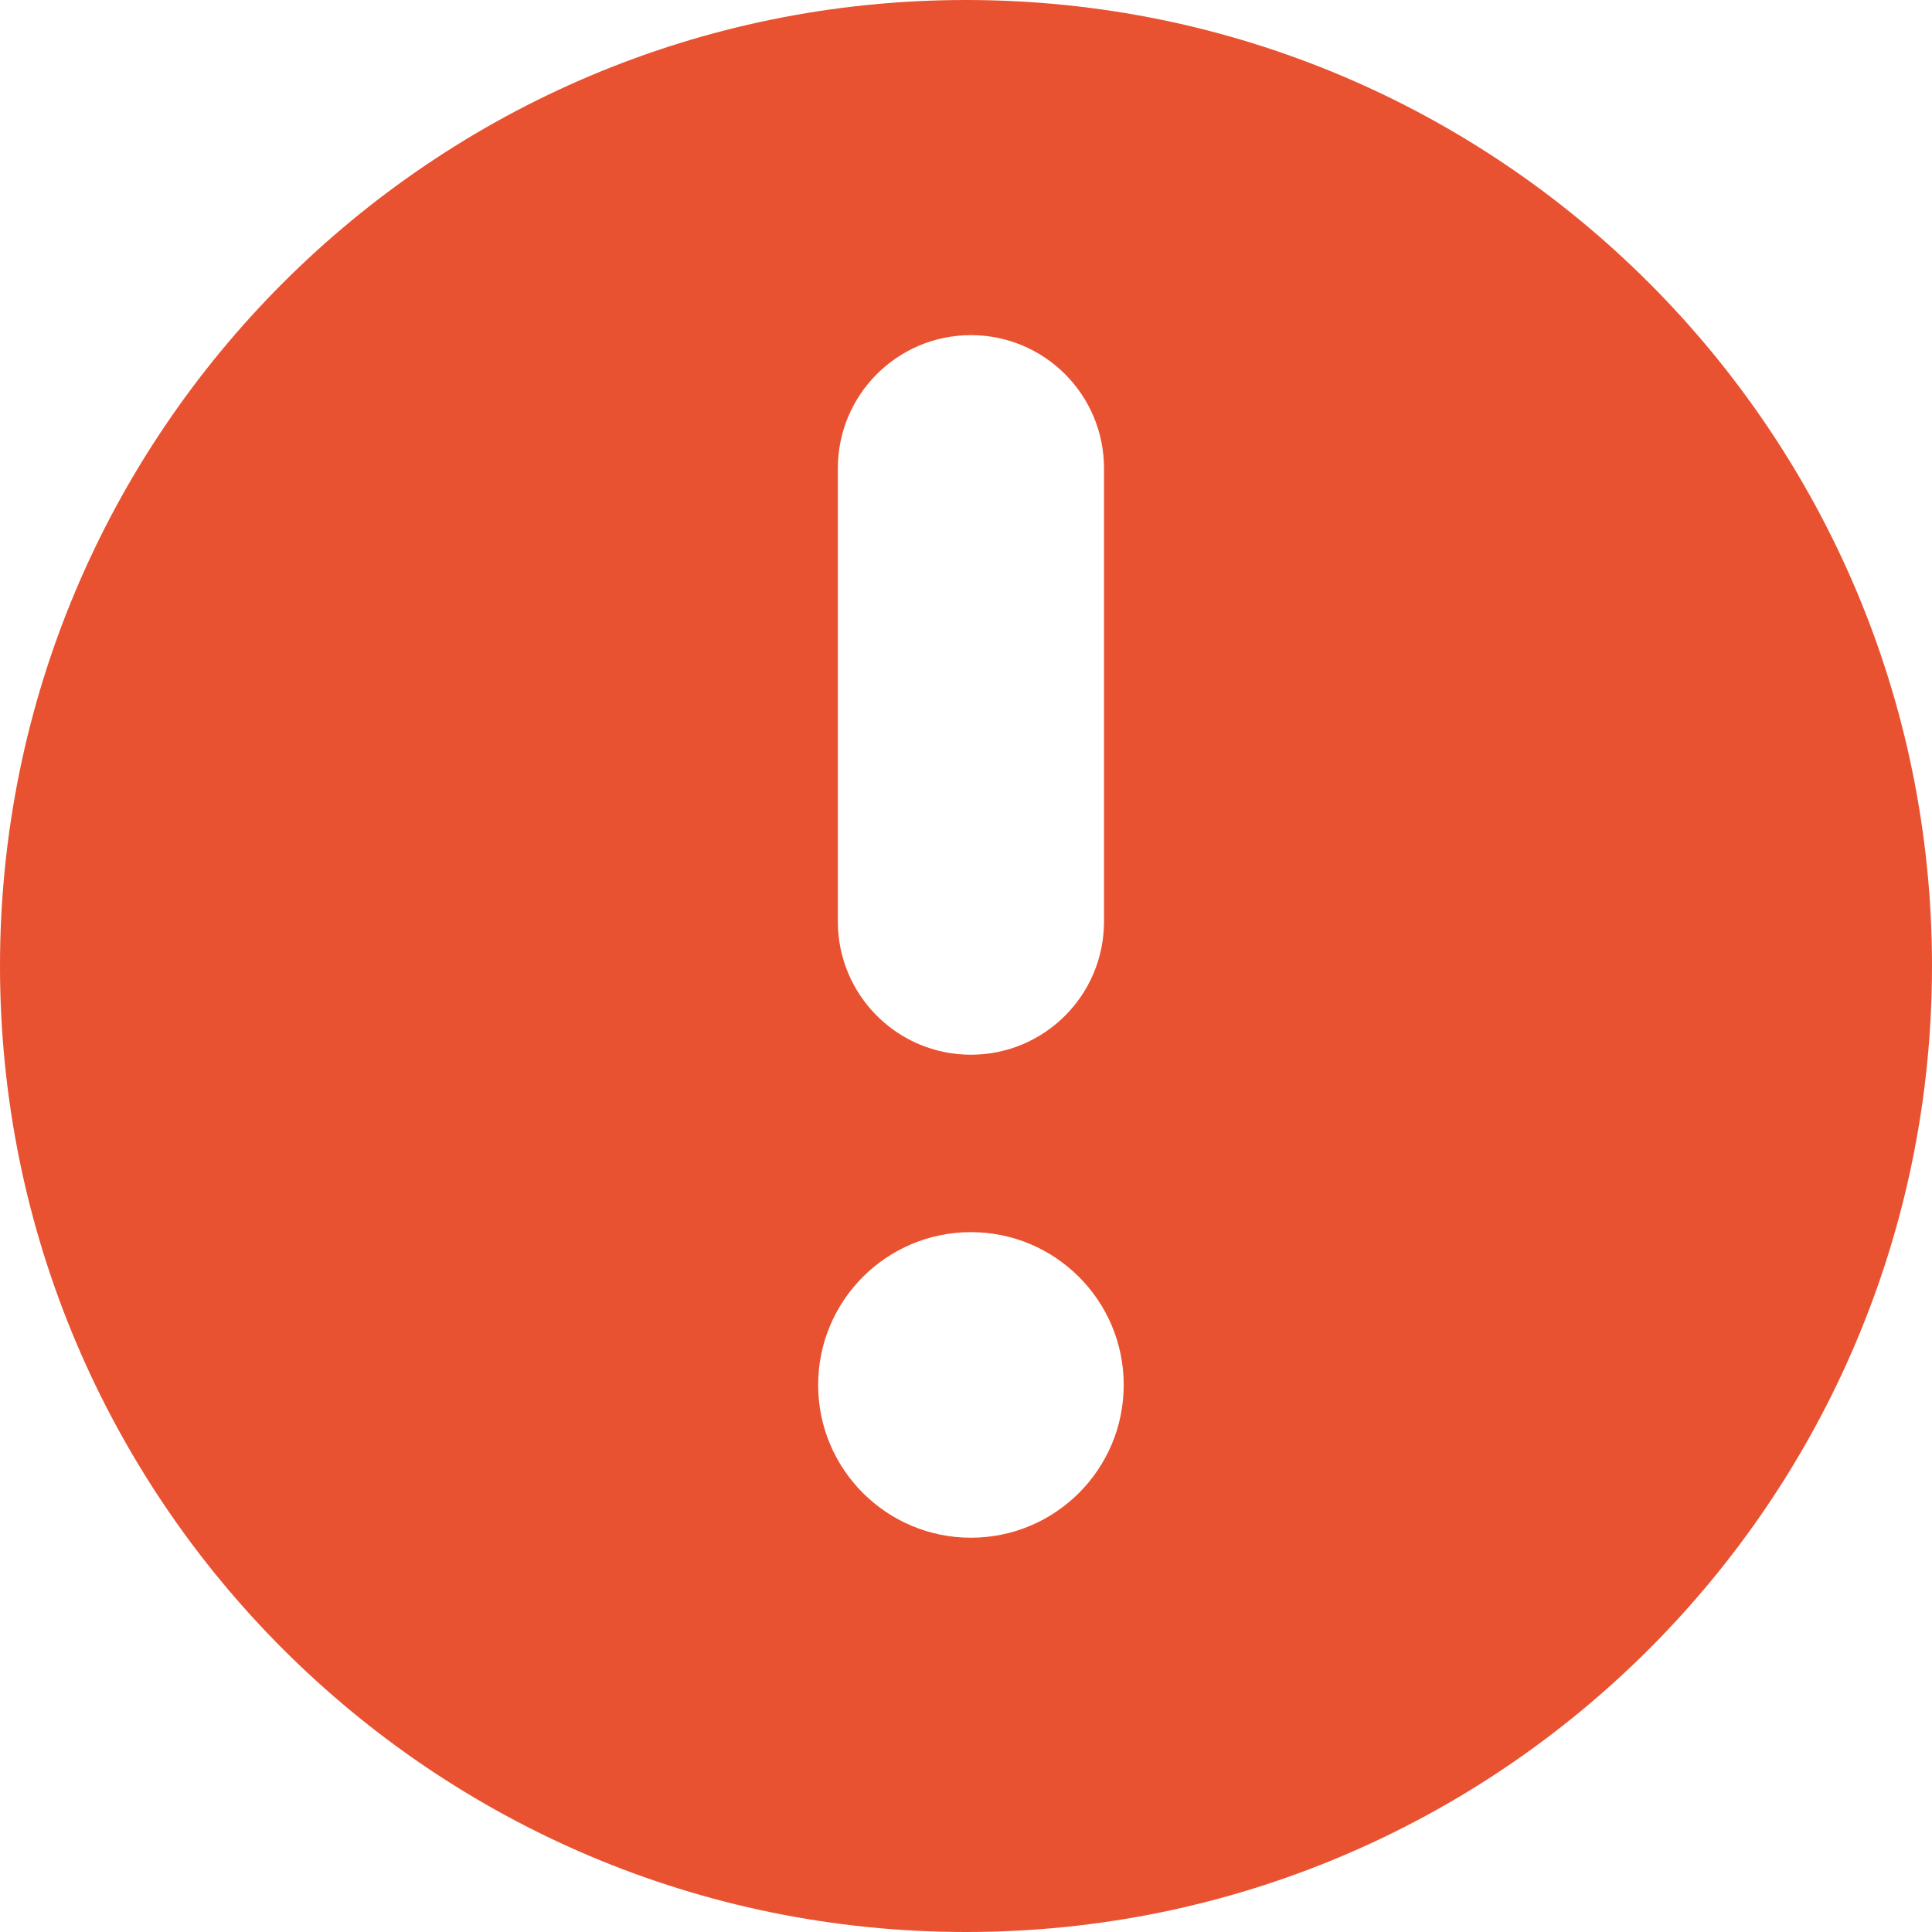 <svg width="196" height="196" viewBox="0 0 196 196" fill="none" xmlns="http://www.w3.org/2000/svg">
<path fill-rule="evenodd" clip-rule="evenodd" d="M196 98C196 152.124 152.124 196 98 196C43.876 196 0 152.124 0 98C0 43.876 43.876 0 98 0C152.124 0 196 43.876 196 98ZM83 140.5C83 131.94 89.94 125 98.5 125C107.06 125 114 131.94 114 140.5C114 149.06 107.06 156 98.5 156C89.94 156 83 149.06 83 140.5ZM98.5 107C105.956 107 112 100.956 112 93.5L112 47.5C112 40.044 105.956 34 98.5 34C91.044 34 85 40.044 85 47.5L85 93.5C85 100.956 91.044 107 98.5 107Z" fill="#E95230"/>
</svg>
